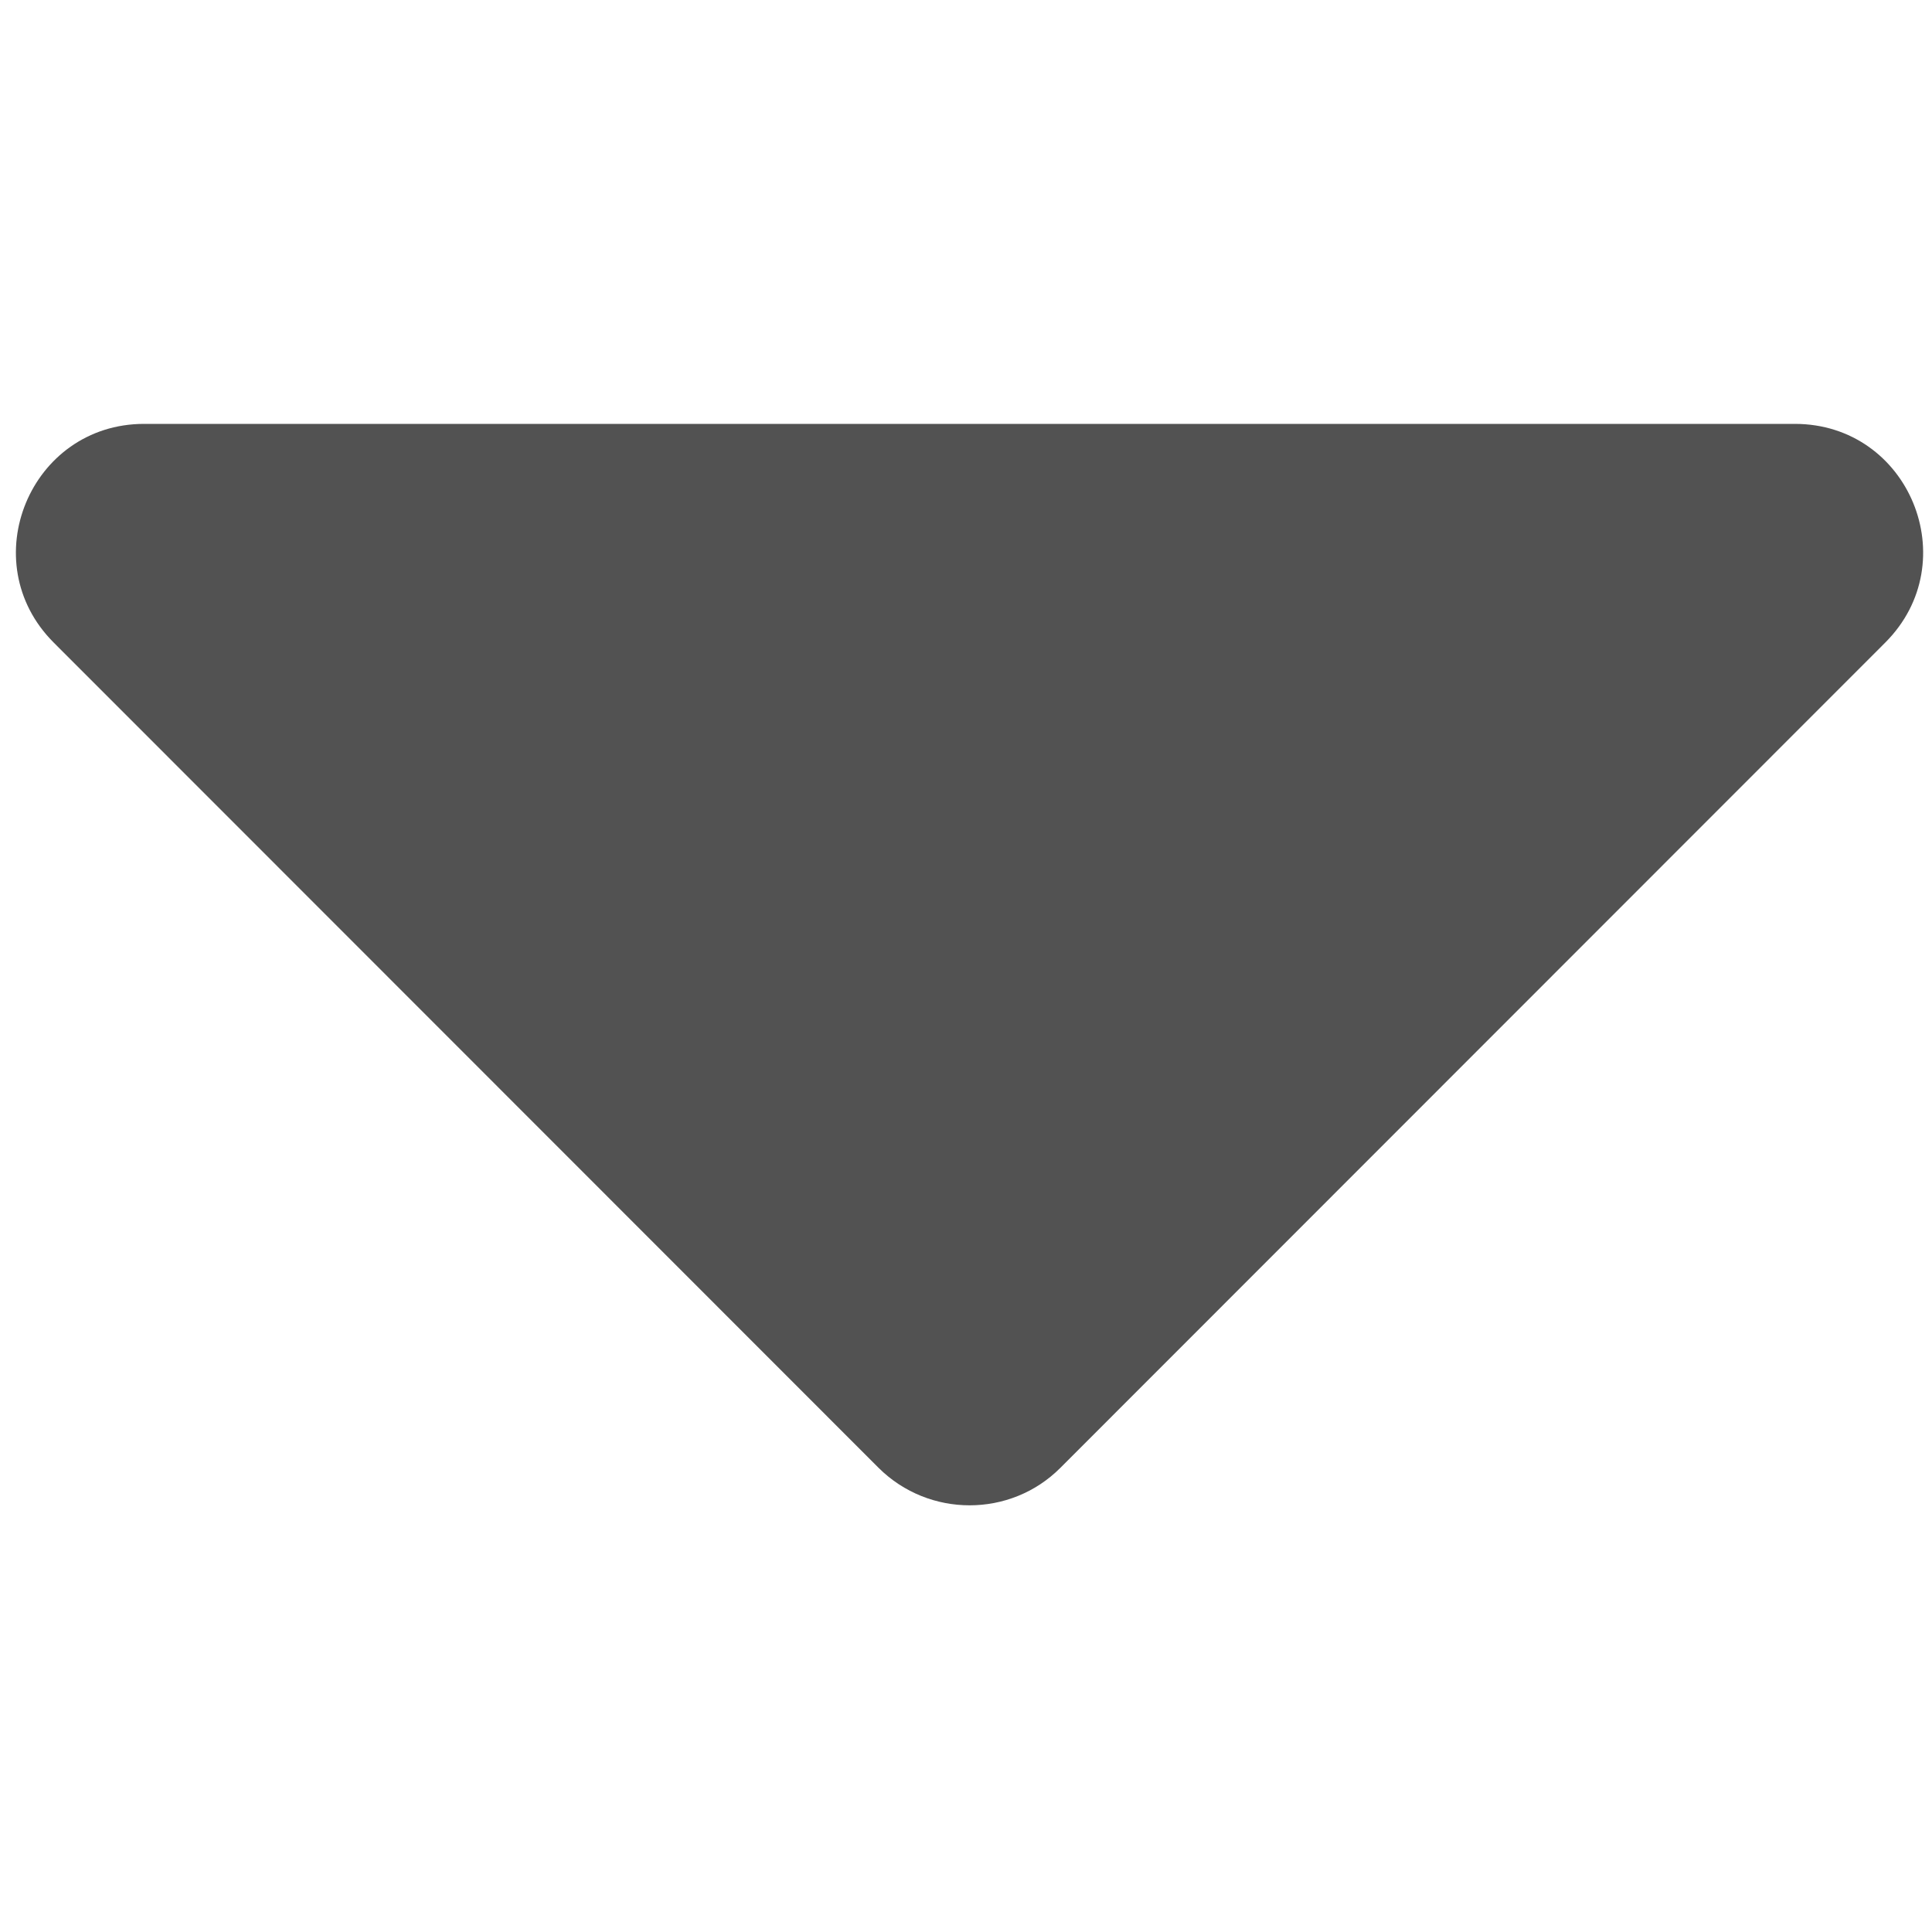 <?xml version="1.0" encoding="utf-8"?>
<!-- Generator: Adobe Illustrator 22.0.0, SVG Export Plug-In . SVG Version: 6.00 Build 0)  -->
<svg version="1.1" id="Layer_1" xmlns="http://www.w3.org/2000/svg" xmlns:xlink="http://www.w3.org/1999/xlink" x="0px" y="0px"
	 viewBox="0 0 500 500" style="enable-background:new 0 0 500 500;" xml:space="preserve">
<style type="text/css">
	.st0{enable-background:new    ;}
	.st1{fill:#525252;}
</style>
<g class="st0">
	<path class="st1" d="M464.5,109.7c29.6,0,44.3,35.7,23.4,56.6L274.4,379.9c-12.9,12.9-34,12.9-47,0L13.9,166.3
		c-20.9-20.9-6.1-56.6,23.4-56.6C37.3,109.7,464.5,109.7,464.5,109.7z"/>
</g>
</svg>
